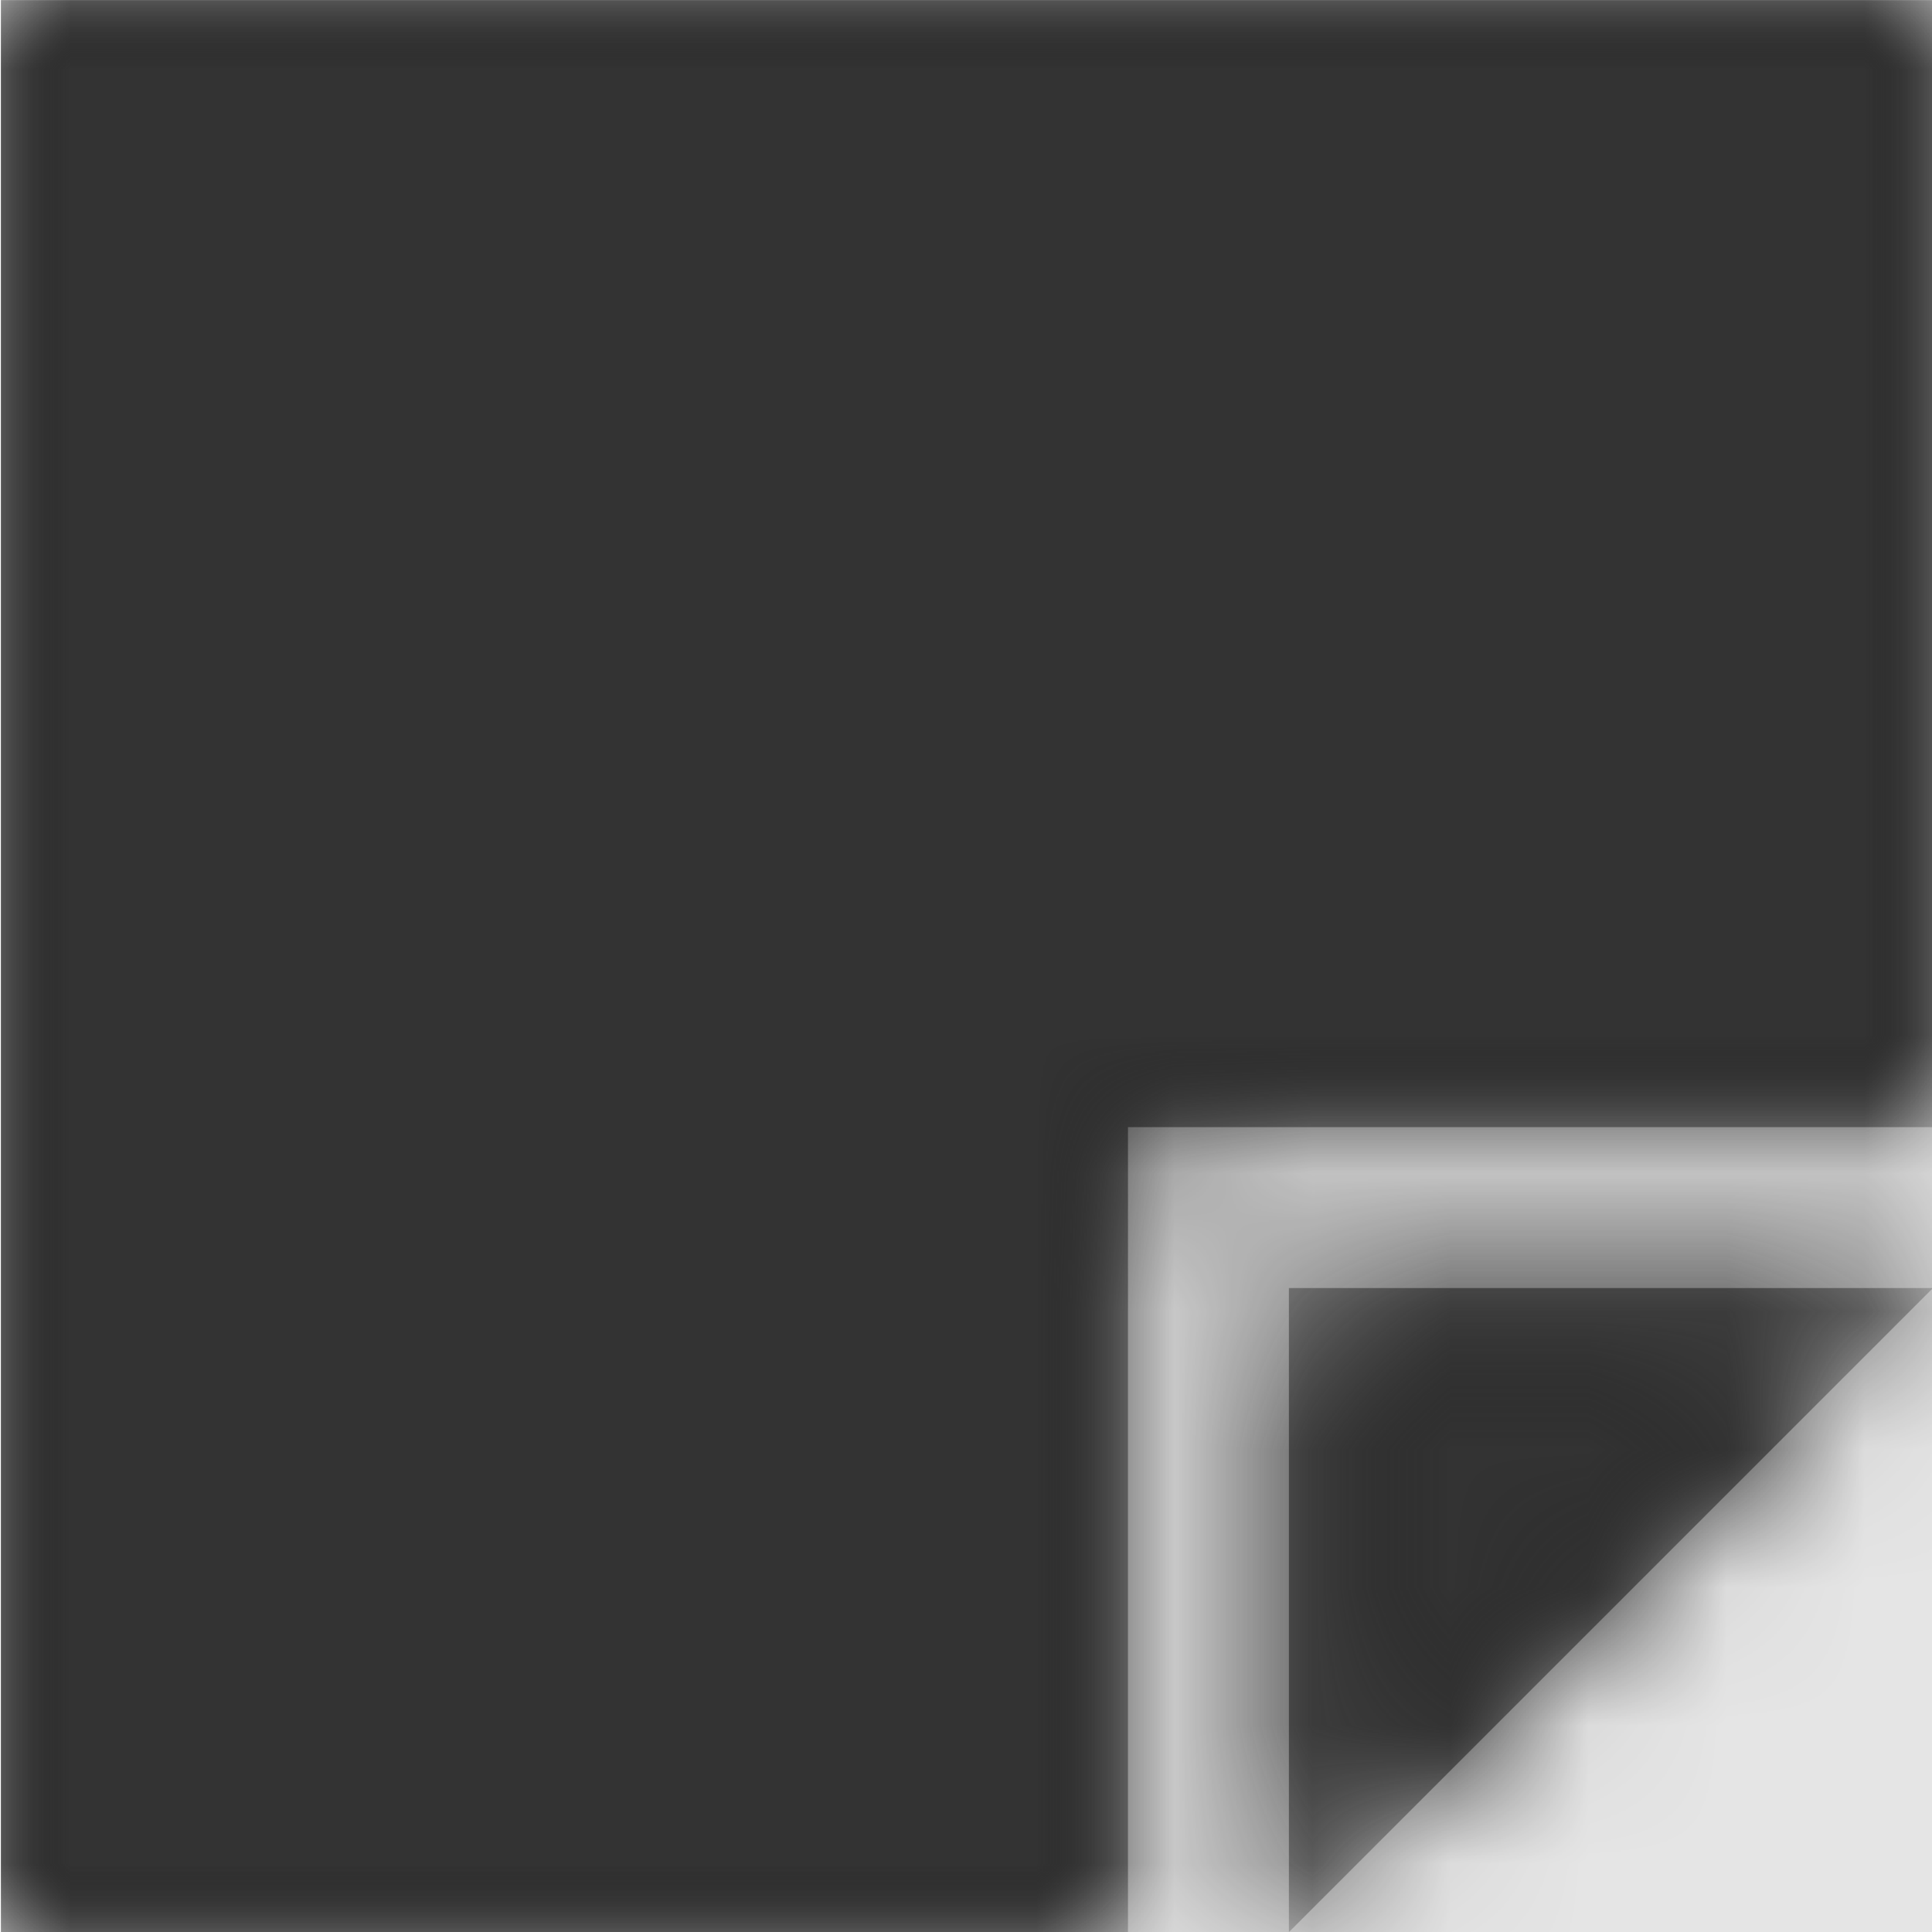 <svg width="1000" height="1000" viewBox="0 0 1000 1000" version="1.1" xmlns="http://www.w3.org/2000/svg" xmlns:xlink="http://www.w3.org/1999/xlink">
<title>symbol-stickynote</title>
<desc>Created using Figma</desc>
<g id="Canvas" transform="matrix(71.429 0 0 71.429 -83214.3 -14428.6)">
<rect x="1165" y="202" width="14" height="14" fill="#E5E5E5"/>
<g id="symbol-stickynote">
<mask id="mask0_outline" mask-type="alpha">
<g id="Mask">
<use xlink:href="#path0_fill" transform="translate(1165 202)" fill="#FFFFFF"/>
</g>
</mask>
<g id="Mask" mask="url(#mask0_outline)">
<use xlink:href="#path0_fill" transform="translate(1165 202)"/>
</g>
<g id="&#226;&#134;&#170;&#240;&#159;&#142;&#168;Color" mask="url(#mask0_outline)">
<g id="Rectangle 3">
<use xlink:href="#path1_fill" transform="translate(1165 202)" fill="#333333"/>
</g>
</g>
</g>
</g>
<defs>
<path id="path0_fill" fill-rule="evenodd" d="M 14 8.167L 14 0L 0 0L 0 14L 8.167 14L 8.167 8.167L 14 8.167ZM 14 9.333L 9.333 14L 9.333 9.333L 14 9.333Z"/>
<path id="path1_fill" fill-rule="evenodd" d="M 0 0L 14 0L 14 14L 0 14L 0 0Z"/>
</defs>
</svg>
